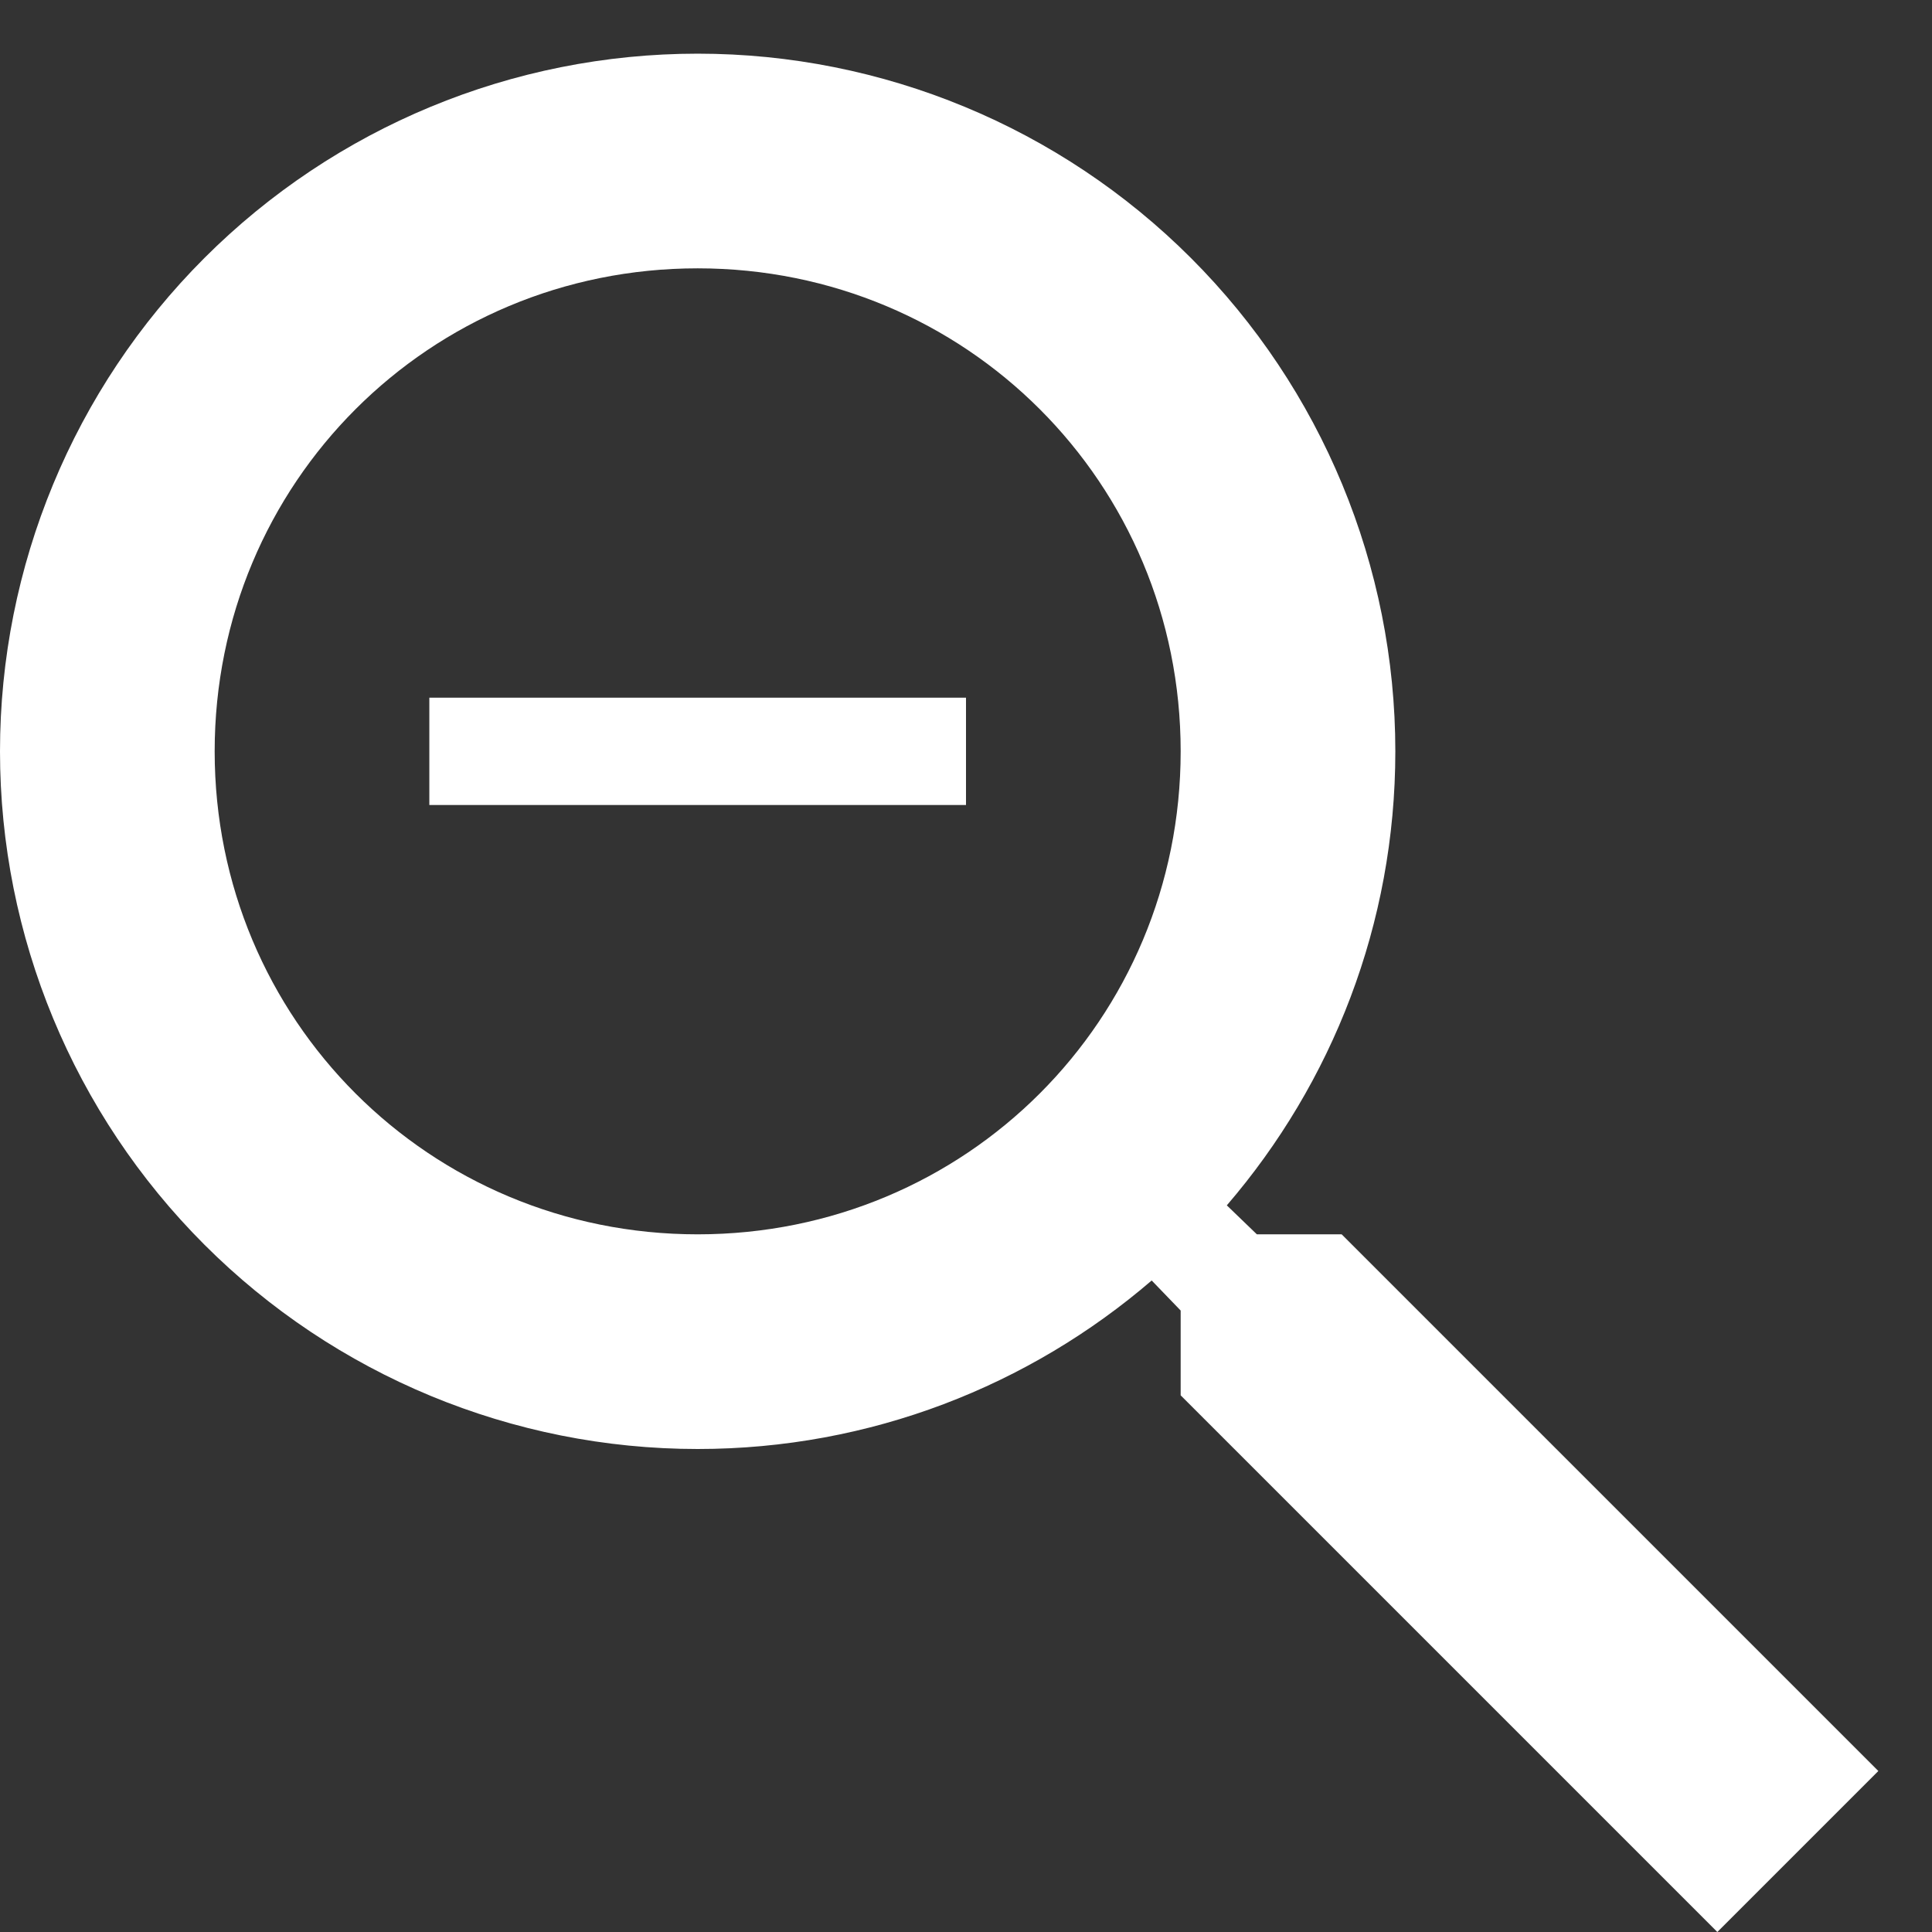 <svg width="18" height="18" viewBox="0 0 18 18" fill="none" xmlns="http://www.w3.org/2000/svg">
<rect x="0" y="0" width="18" height="18" fill="#333333" stroke="none"/>
<path d="M12.5 11.5H11.71L11.43 11.23C12.41 10.09 13 8.61 13 7C13 5.276 12.315 3.623 11.096 2.404C9.877 1.185 8.224 0.5 6.5 0.5C4.776 0.5 3.123 1.185 1.904 2.404C0.685 3.623 0 5.276 0 7C0 8.724 0.685 10.377 1.904 11.596C3.123 12.815 4.776 13.5 6.5 13.5C8.11 13.5 9.59 12.91 10.73 11.93L11 12.21V13L16 18L17.5 16.5L12.5 11.5ZM6.5 11.5C4 11.5 2 9.5 2 7C2 4.5 4 2.5 6.5 2.5C9 2.5 11 4.5 11 7C11 9.5 9 11.5 6.5 11.5ZM4 6.5H9V7.5H4V6.5Z" fill="white"/>
</svg>
